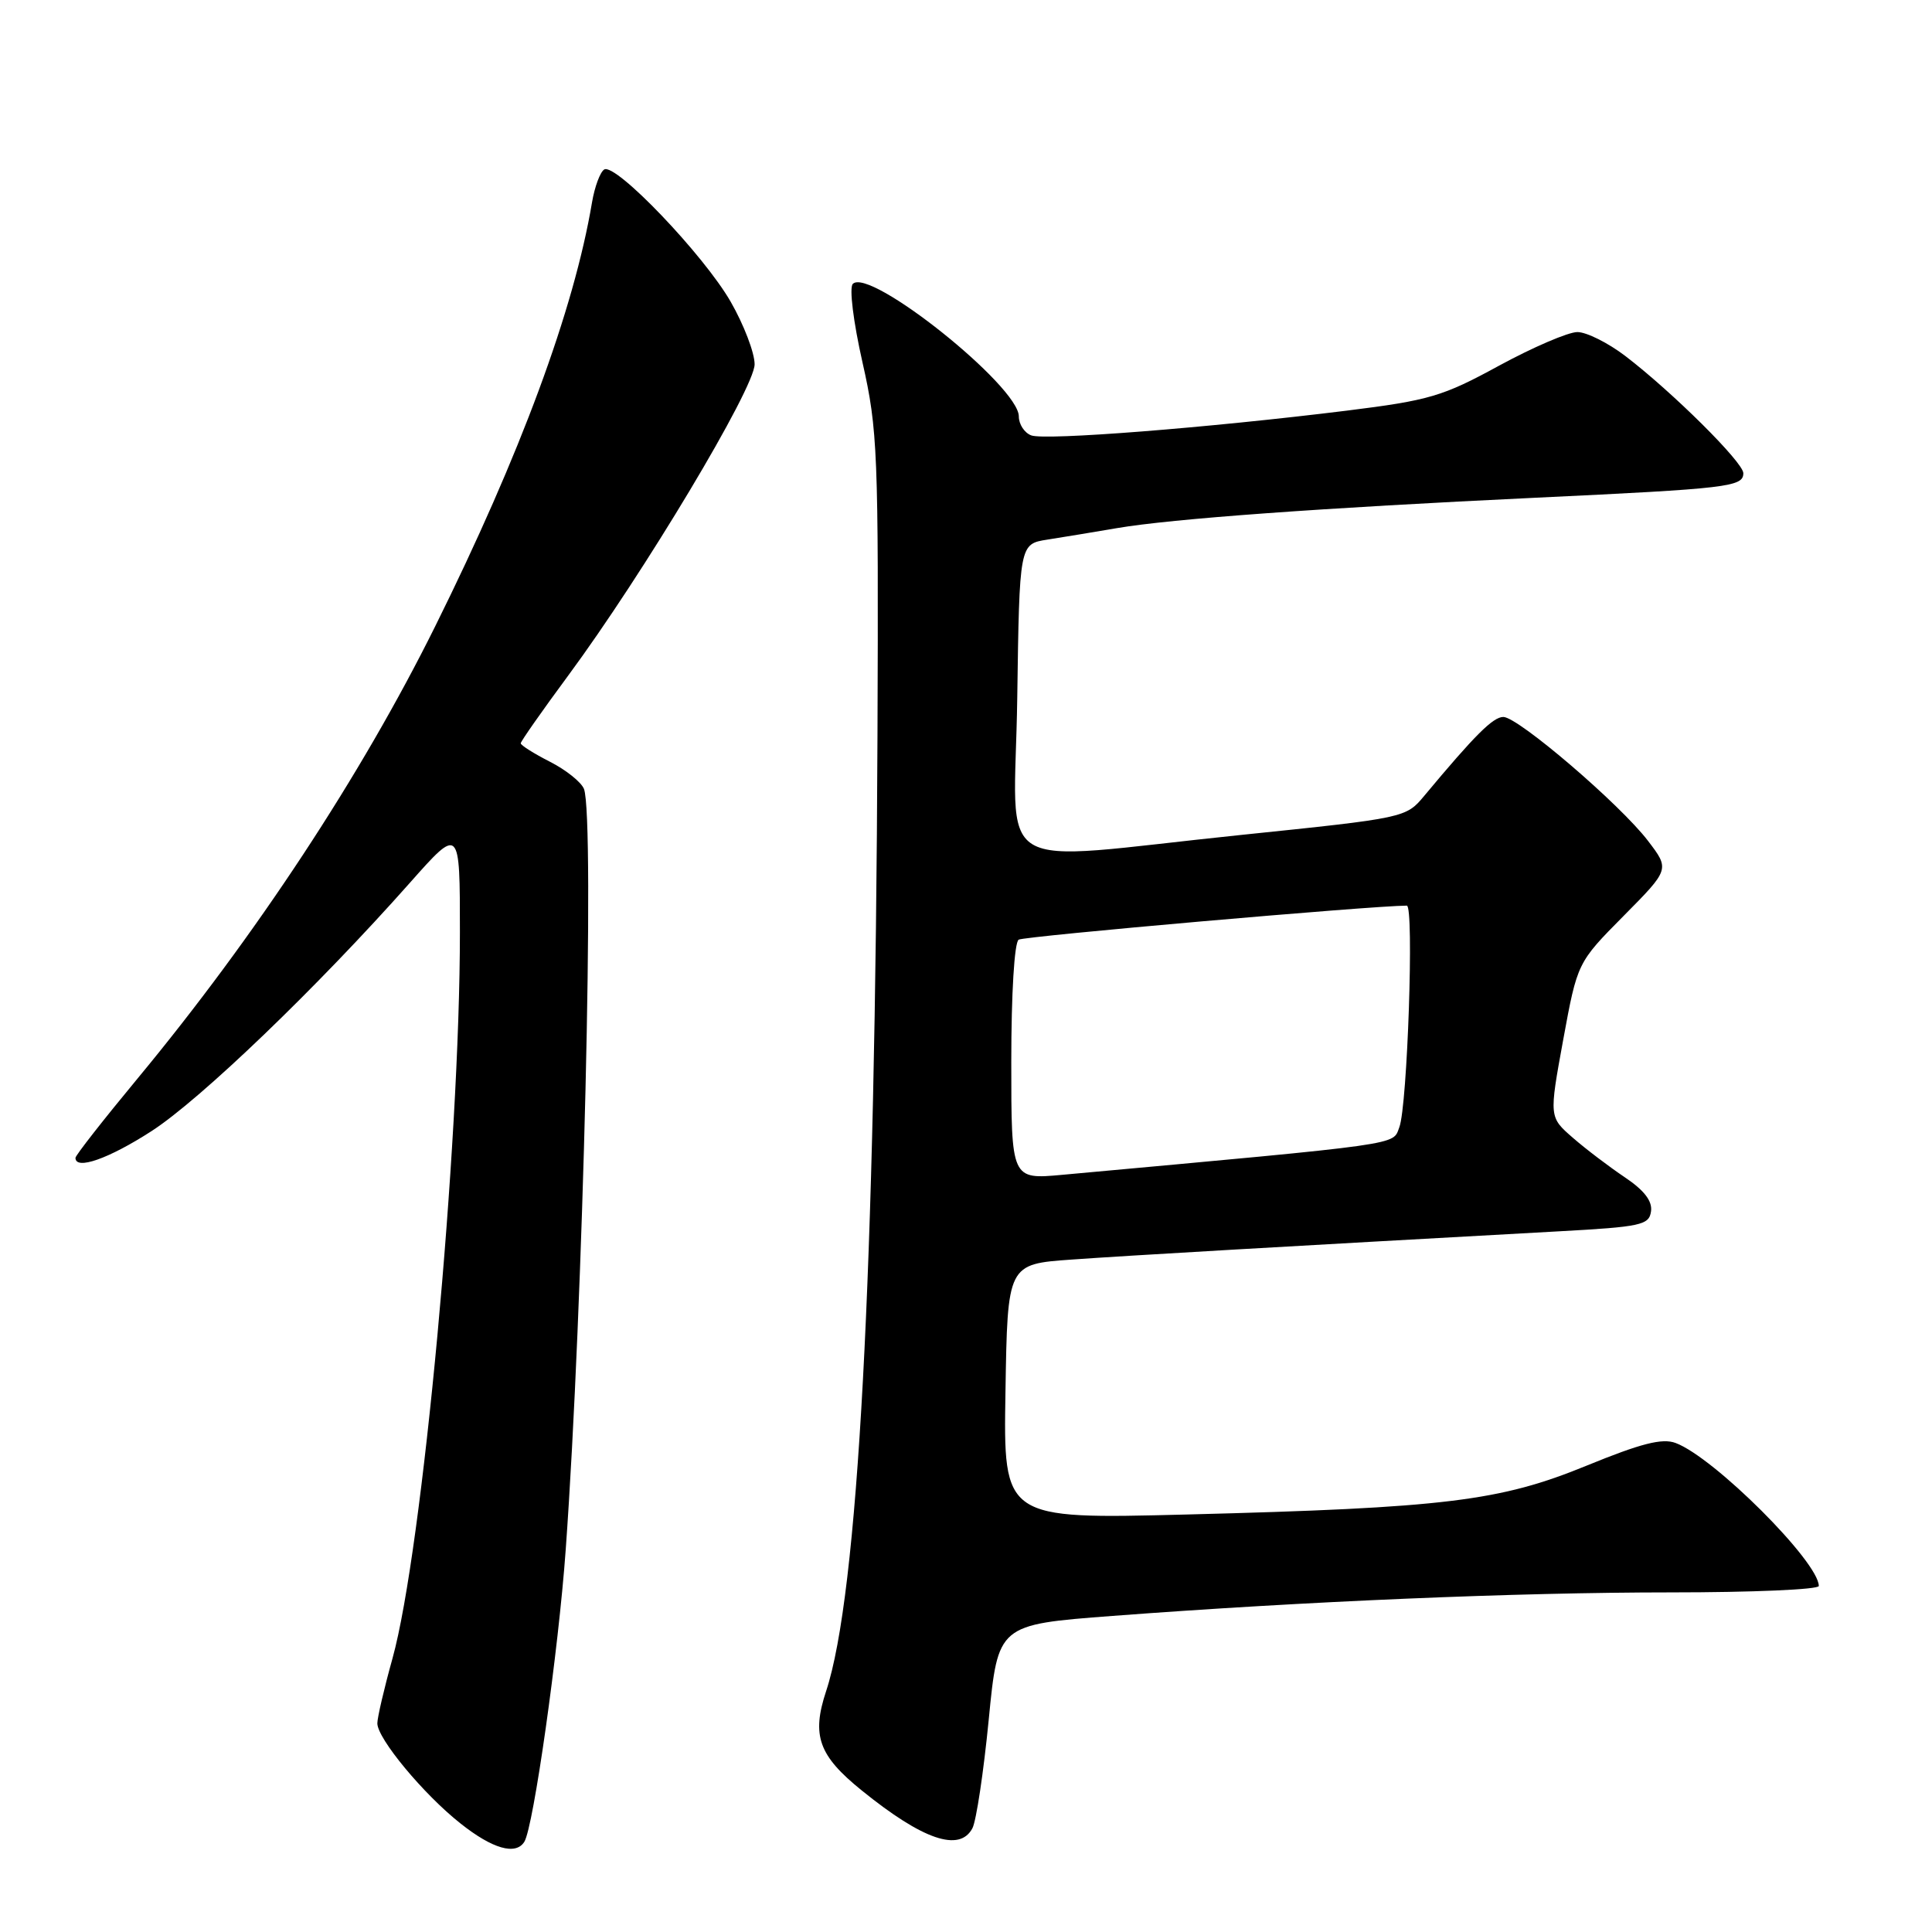 <?xml version="1.0" encoding="UTF-8" standalone="no"?>
<!DOCTYPE svg PUBLIC "-//W3C//DTD SVG 1.1//EN" "http://www.w3.org/Graphics/SVG/1.1/DTD/svg11.dtd" >
<svg xmlns="http://www.w3.org/2000/svg" xmlns:xlink="http://www.w3.org/1999/xlink" version="1.1" viewBox="0 0 256 256">
 <g >
 <path fill="currentColor"
d=" M 69.48 244.04 C 70.69 242.08 74.00 218.73 74.96 205.34 C 77.28 173.21 78.83 108.33 77.38 104.54 C 77.03 103.65 75.01 102.02 72.88 100.94 C 70.74 99.85 69.00 98.75 69.00 98.49 C 69.00 98.24 71.83 94.20 75.28 89.53 C 85.25 76.04 100.00 51.42 99.99 48.27 C 99.99 46.74 98.56 43.02 96.83 40.00 C 93.27 33.79 81.56 21.54 80.06 22.46 C 79.52 22.80 78.80 24.74 78.45 26.79 C 76.05 41.06 68.97 60.20 57.66 83.00 C 47.88 102.72 33.85 124.04 18.25 142.88 C 13.71 148.36 10.00 153.10 10.00 153.42 C 10.00 155.09 14.41 153.54 20.09 149.87 C 26.56 145.69 42.05 130.81 54.29 117.00 C 60.94 109.50 60.94 109.50 60.94 123.50 C 60.95 151.85 55.97 205.46 52.01 219.74 C 50.90 223.72 50.00 227.59 50.00 228.35 C 50.00 230.37 56.13 237.76 61.02 241.62 C 65.26 244.99 68.35 245.87 69.48 244.04 Z  M 128.85 242.25 C 129.36 241.29 130.33 234.82 131.01 227.88 C 132.24 215.27 132.24 215.27 147.37 214.12 C 173.01 212.18 200.93 211.00 221.41 211.00 C 232.19 211.00 241.00 210.62 241.00 210.15 C 241.00 206.96 227.10 193.08 222.02 191.20 C 220.24 190.54 217.44 191.26 210.25 194.20 C 198.76 198.91 191.53 199.80 157.23 200.68 C 132.95 201.30 132.95 201.30 133.23 184.40 C 133.50 167.50 133.50 167.50 142.00 166.90 C 149.57 166.36 169.58 165.20 206.50 163.16 C 217.48 162.56 218.52 162.33 218.77 160.50 C 218.96 159.14 217.85 157.71 215.30 156.00 C 213.25 154.62 210.14 152.27 208.41 150.76 C 205.26 148.02 205.26 148.02 207.13 137.79 C 209.01 127.55 209.01 127.55 215.13 121.37 C 221.25 115.19 221.25 115.19 218.37 111.42 C 214.70 106.60 201.16 95.00 199.20 95.00 C 197.84 95.00 195.45 97.38 188.73 105.44 C 186.29 108.37 186.24 108.38 164.39 110.64 C 130.63 114.13 134.45 116.47 134.79 92.54 C 135.08 72.08 135.08 72.08 138.79 71.50 C 140.83 71.18 144.97 70.50 148.00 69.98 C 155.26 68.74 175.22 67.29 203.50 65.95 C 229.04 64.74 231.00 64.51 231.00 62.70 C 231.00 61.27 221.61 51.95 215.36 47.17 C 213.08 45.43 210.22 44.00 209.01 44.00 C 207.80 44.00 203.13 46.01 198.62 48.46 C 191.17 52.53 189.38 53.05 178.47 54.41 C 160.05 56.69 138.46 58.39 136.64 57.69 C 135.74 57.35 135.00 56.22 135.00 55.18 C 135.00 51.17 115.21 35.36 113.00 37.62 C 112.51 38.12 113.07 42.64 114.28 48.00 C 116.30 56.94 116.42 59.88 116.27 97.50 C 115.98 168.86 113.70 211.32 109.46 224.10 C 107.52 229.97 108.47 232.63 114.18 237.24 C 122.28 243.80 127.16 245.46 128.85 242.25 Z  M 134.00 140.70 C 134.00 131.63 134.41 124.87 134.98 124.51 C 135.72 124.05 181.69 120.02 186.41 120.00 C 187.39 120.00 186.49 146.56 185.42 149.36 C 184.49 151.77 186.57 151.48 140.75 155.67 C 134.00 156.29 134.00 156.29 134.00 140.70 Z "/>
</g>
</svg>